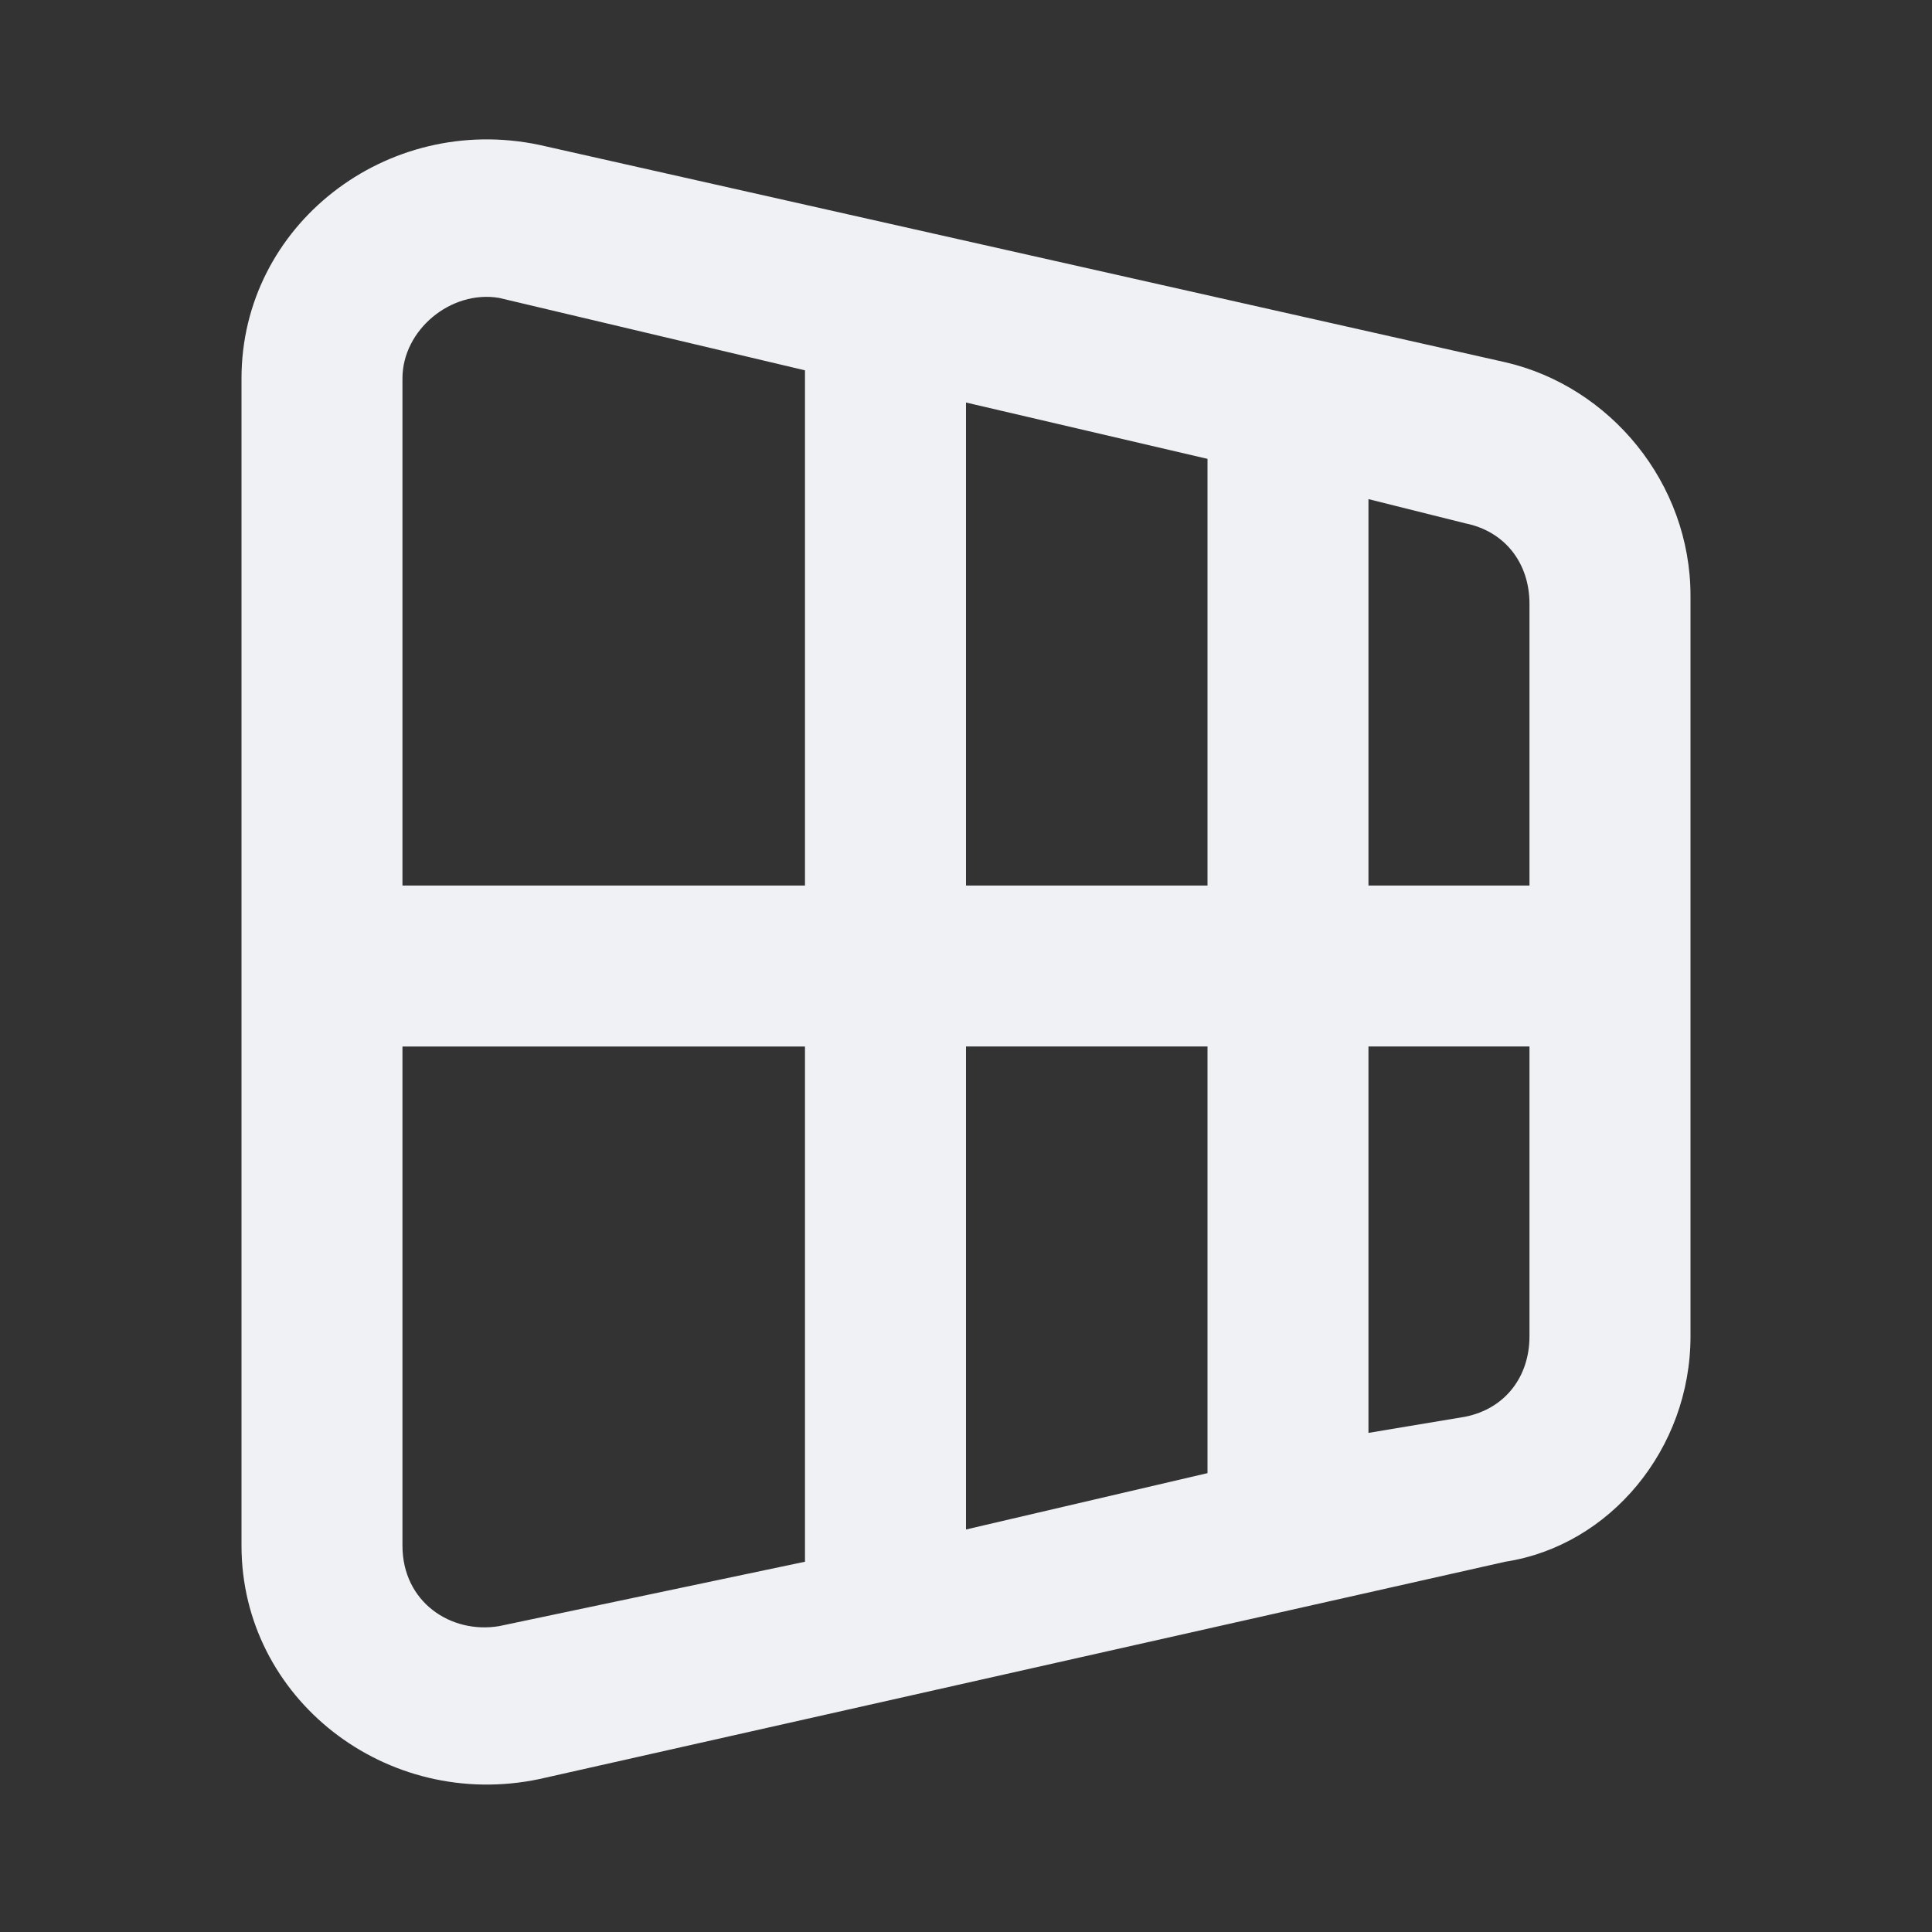 <!-- Generated by IcoMoon.io -->
<svg version="1.1" xmlns="http://www.w3.org/2000/svg" width="32" height="32" viewBox="0 0 32 32">
<rect x="0" y="0" width="32" height="32" fill="#333333" stroke="none"/>
<title>perspective</title>
<path fill="#f0f1f5" d="M24.933 6l-16-3.6c-2.533-0.533-4.933 1.333-4.933 3.867v19.333c0 2.533 2.4 4.4 4.933 3.867l16-3.6c1.733-0.267 3.067-1.867 3.067-3.733v-12.267c0-1.867-1.333-3.467-3.067-3.867zM13.333 25.867l-5.067 1.067c-0.8 0.133-1.6-0.4-1.6-1.333v-8.267h6.667v8.533zM13.333 14.667h-6.667v-8.4c0-0.8 0.8-1.467 1.6-1.333l5.067 1.2v8.533zM20 24.4l-4 0.933v-8h4v7.067zM20 14.667h-4v-8l4 0.933v7.067zM25.333 22.133c0 0.667-0.4 1.2-1.067 1.333l-1.6 0.267v-6.4h2.667v4.8zM25.333 14.667h-2.667v-6.4l1.6 0.4c0.667 0.133 1.067 0.667 1.067 1.333v4.667z"></path>
</svg>
